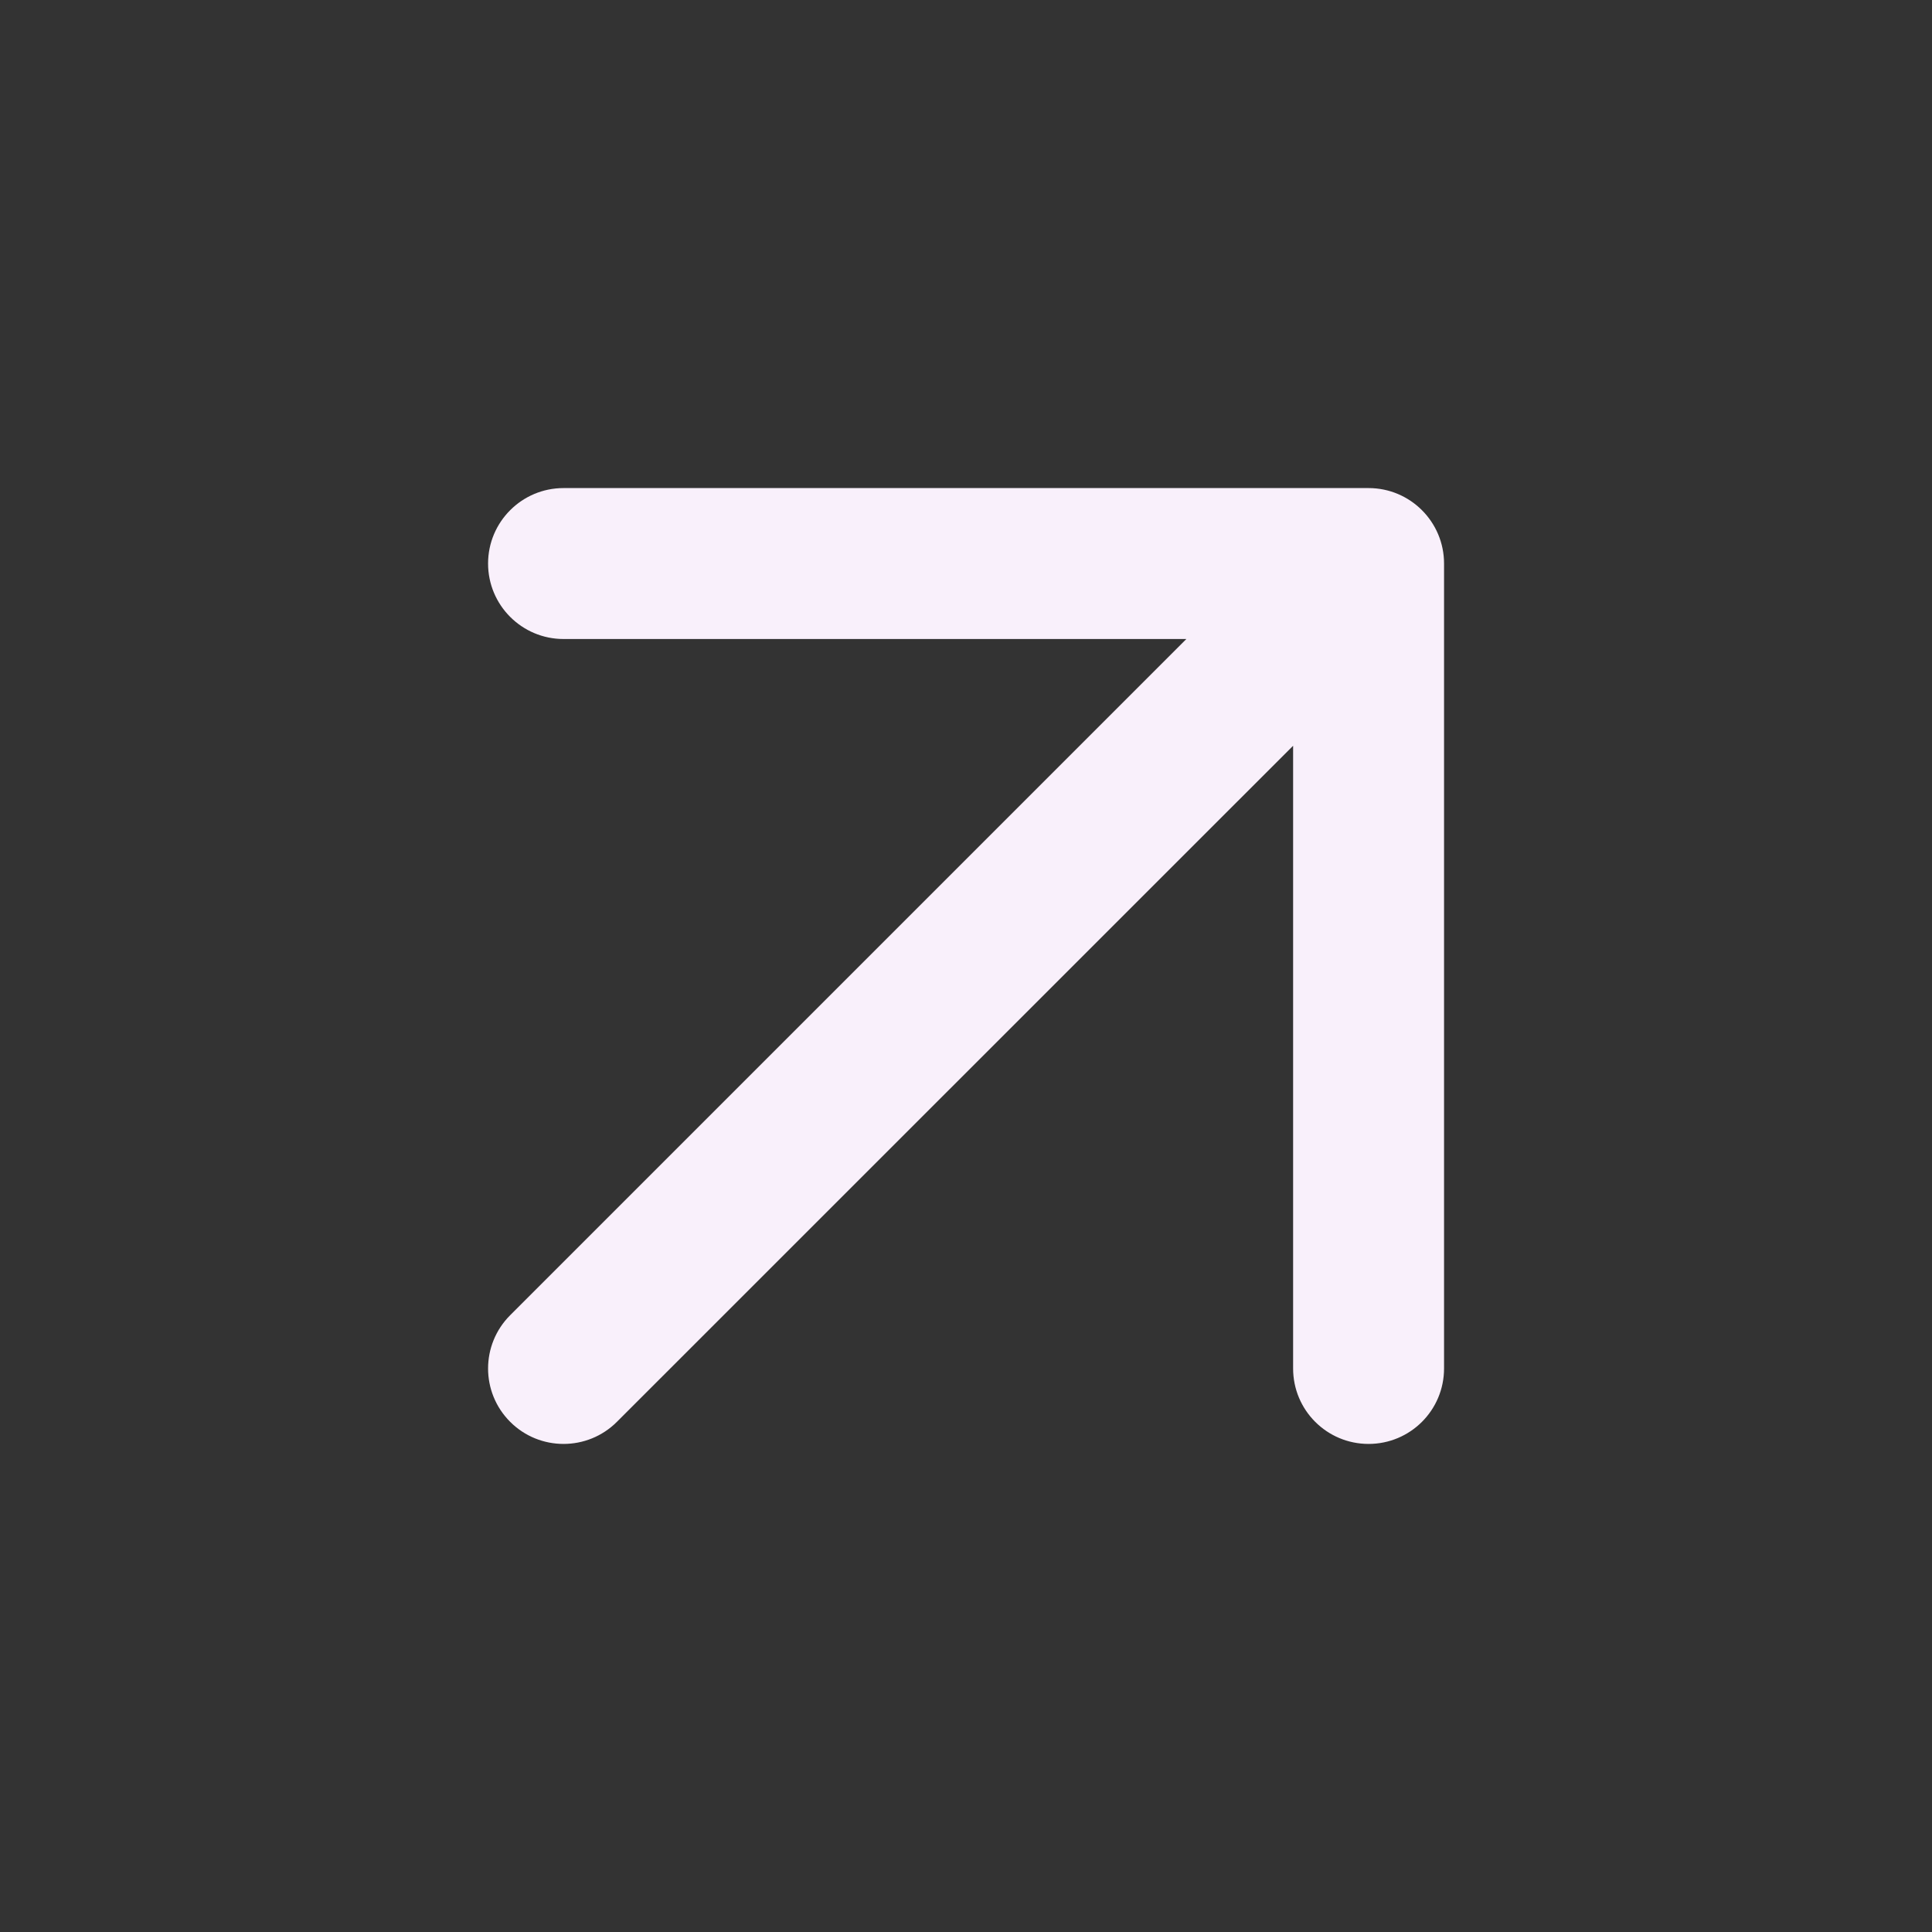 <svg width="16" height="16" viewBox="0 0 16 16" fill="none" xmlns="http://www.w3.org/2000/svg">
<rect x="0" y="0" width="16" height="16" fill="#333333" stroke="none"/>
<path fill-rule="evenodd" clip-rule="evenodd" d="M4.667 4.042C4.322 4.042 4.042 4.322 4.042 4.667C4.042 5.012 4.322 5.292 4.667 5.292H9.825L4.225 10.892C3.981 11.136 3.981 11.531 4.225 11.775C4.469 12.019 4.865 12.019 5.109 11.775L10.709 6.176V11.333C10.709 11.679 10.989 11.958 11.334 11.958C11.679 11.958 11.959 11.679 11.959 11.333V4.667C11.959 4.322 11.679 4.042 11.334 4.042H4.667Z" fill="#F9F0FB"/>
</svg>
